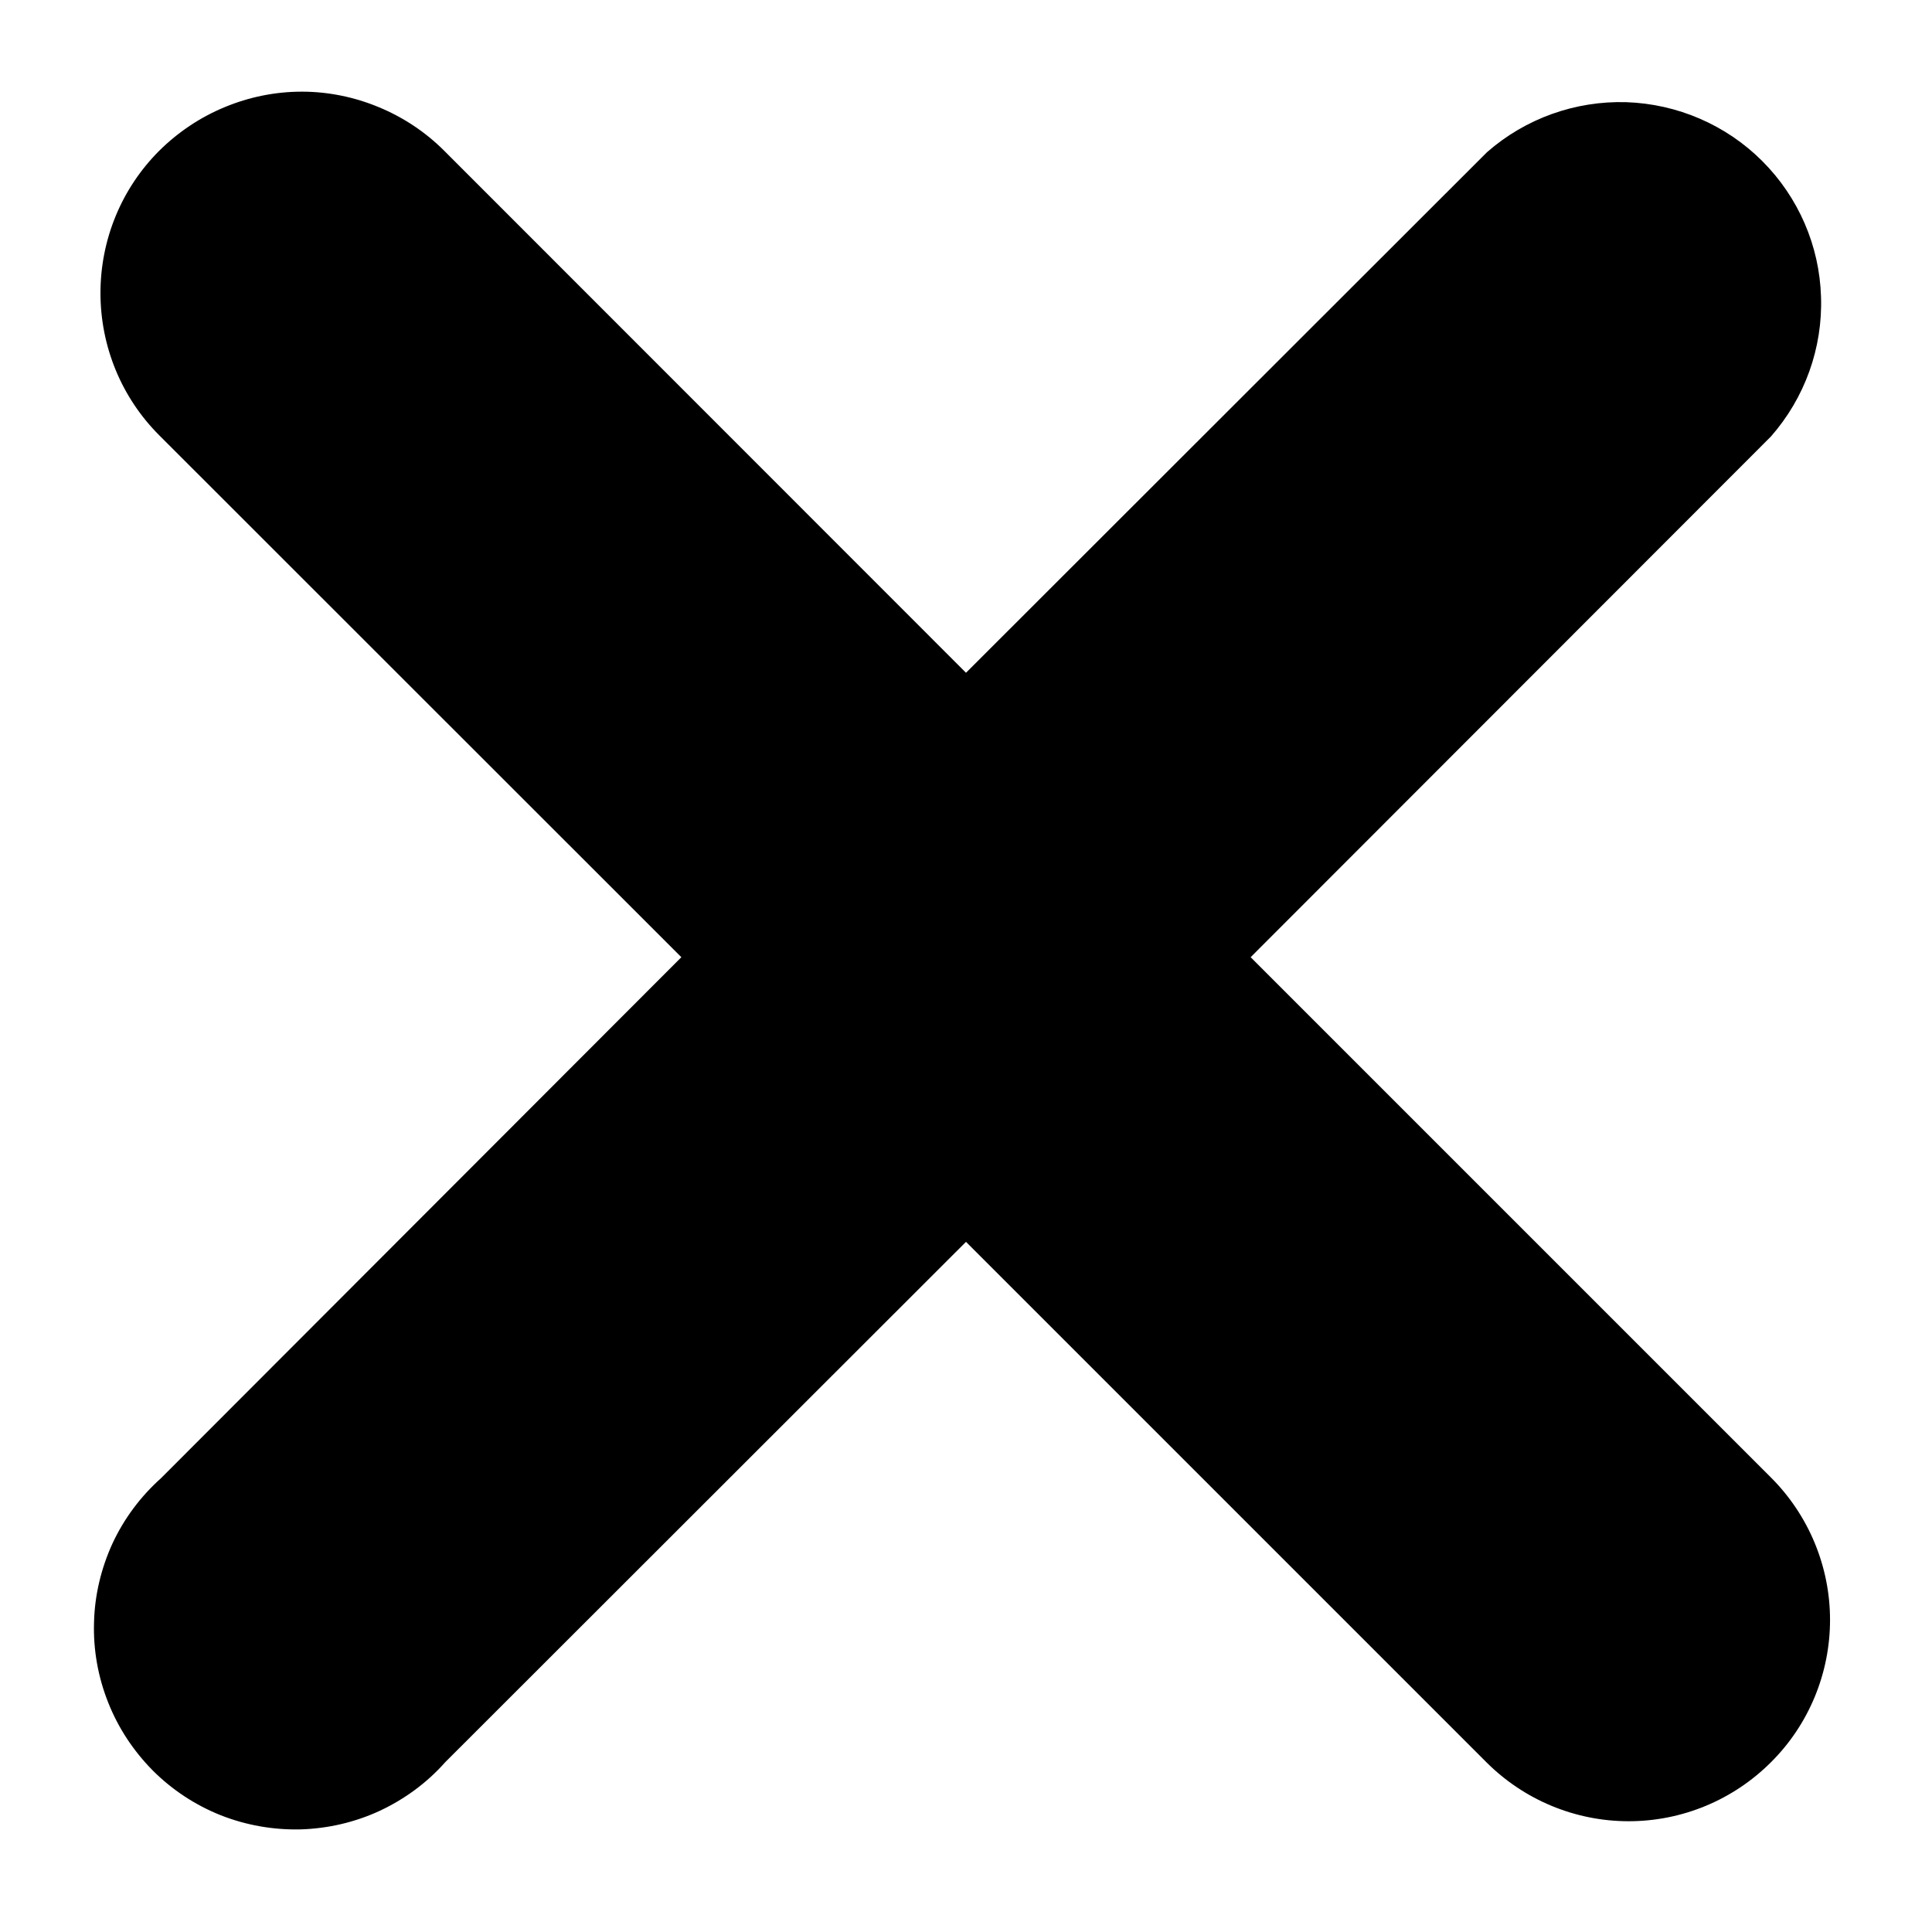 <svg width="9" height="9" viewBox="0 0 9 9" fill="none" xmlns="http://www.w3.org/2000/svg">
<path d="M5.826 4.459L8.25 2.033C8.407 1.854 8.491 1.622 8.483 1.383C8.476 1.145 8.378 0.919 8.209 0.75C8.041 0.582 7.814 0.484 7.576 0.476C7.338 0.469 7.106 0.552 6.927 0.709L4.5 3.134L2.069 0.702C1.982 0.615 1.878 0.546 1.764 0.499C1.651 0.452 1.529 0.427 1.406 0.427C1.282 0.427 1.16 0.452 1.047 0.499C0.933 0.546 0.83 0.615 0.742 0.702C0.655 0.789 0.586 0.892 0.539 1.006C0.492 1.12 0.468 1.242 0.468 1.365C0.468 1.488 0.492 1.61 0.539 1.724C0.586 1.838 0.655 1.941 0.742 2.028L3.174 4.459L0.75 6.886C0.655 6.971 0.578 7.074 0.524 7.19C0.471 7.306 0.441 7.431 0.438 7.558C0.434 7.686 0.457 7.813 0.504 7.931C0.551 8.05 0.622 8.157 0.712 8.248C0.802 8.338 0.91 8.409 1.028 8.456C1.147 8.503 1.274 8.525 1.401 8.522C1.528 8.518 1.654 8.489 1.77 8.435C1.885 8.381 1.989 8.305 2.074 8.209L4.5 5.785L6.924 8.209C7.1 8.385 7.338 8.484 7.587 8.484C7.836 8.484 8.074 8.385 8.25 8.209C8.426 8.034 8.525 7.795 8.525 7.546C8.525 7.298 8.426 7.059 8.25 6.883L5.826 4.459Z" fill="black"/>
</svg>
